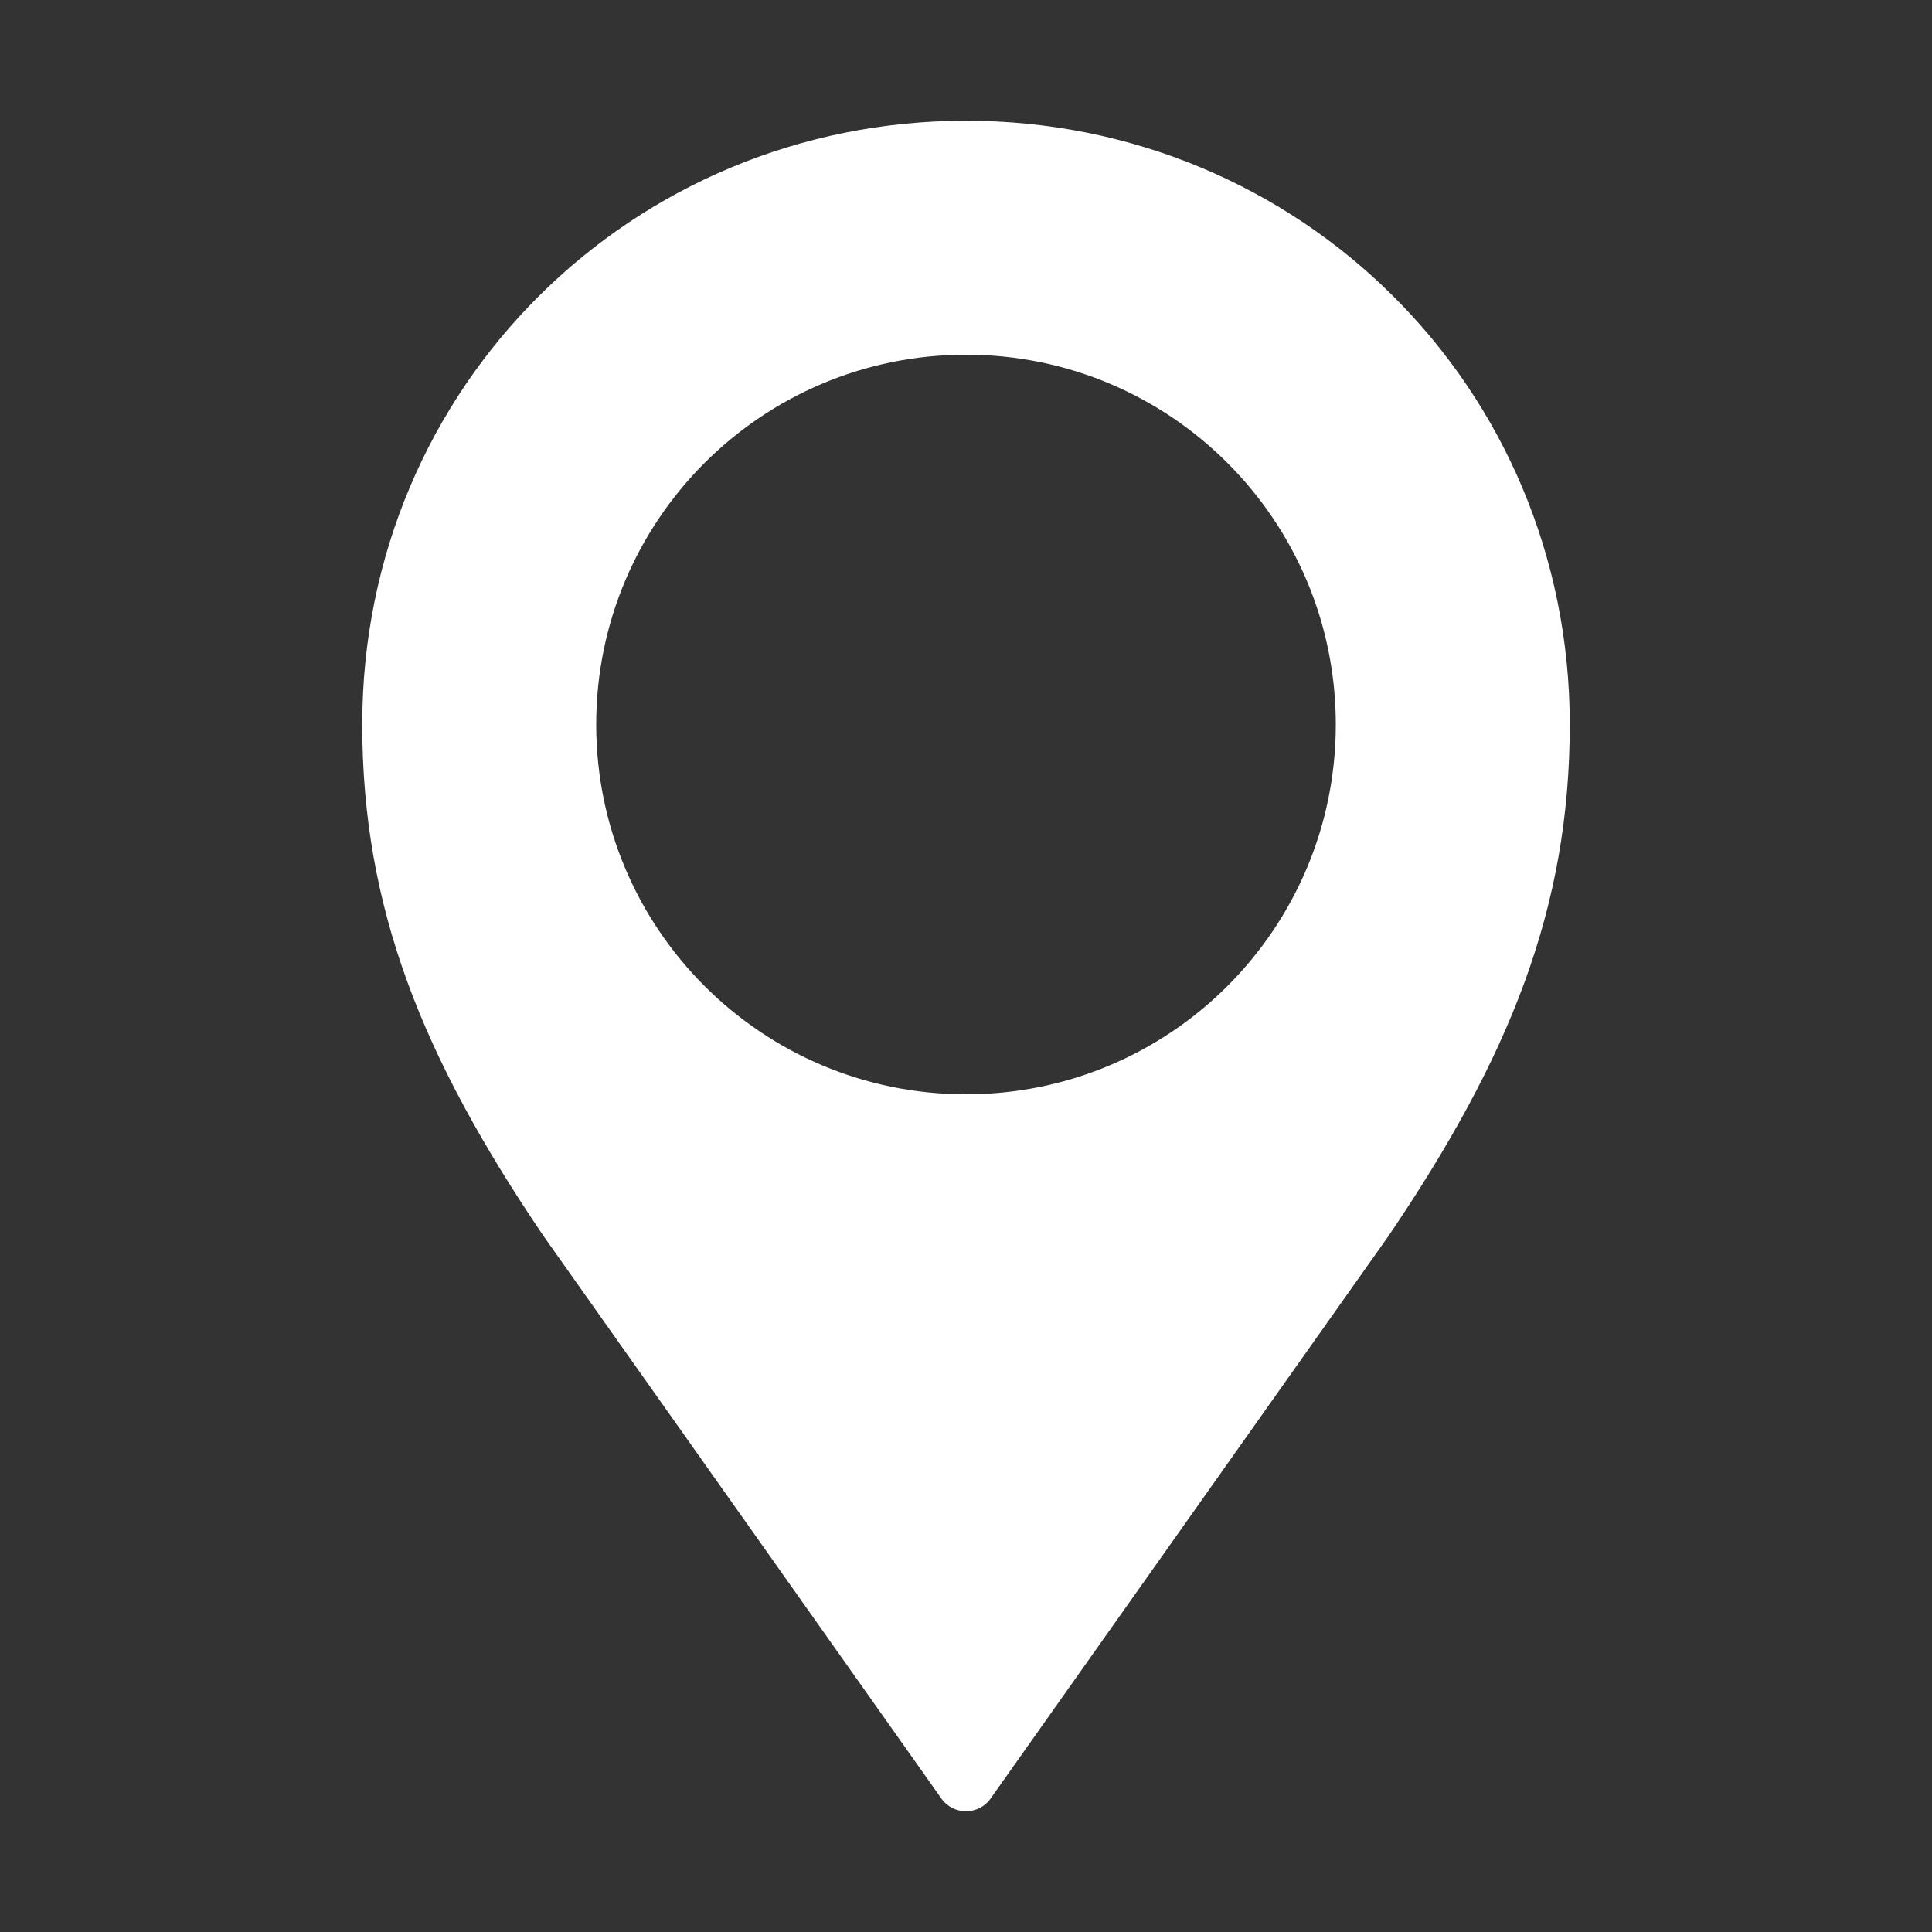 <svg style="fill:white" viewBox="0 0 64 64" width="16px" height="16px" class=" _style_1BKBec" data-reactid="551" xmlns="http://www.w3.org/2000/svg"><rect x="0" y="0" width="64" height="64" fill="#333333" stroke="none"/><path d="M32,4c-11.045,0-20,8.803-20,20c0,6.1,2,11.031,6,16.938l13.181,18.636 C31.38,59.858,31.689,60,31.999,60c0.31,0,0.621-0.142,0.82-0.427 L46,40.938c4-5.906,6-10.838,6-16.938C52,12.803,43.045,4,32,4z M32,36.25 c-6.766,0-12.25-5.484-12.25-12.25s5.484-12.25,12.25-12.25s12.25,5.484,12.25,12.25 S38.766,36.25,32,36.25z" data-reactid="552"></path></svg>
